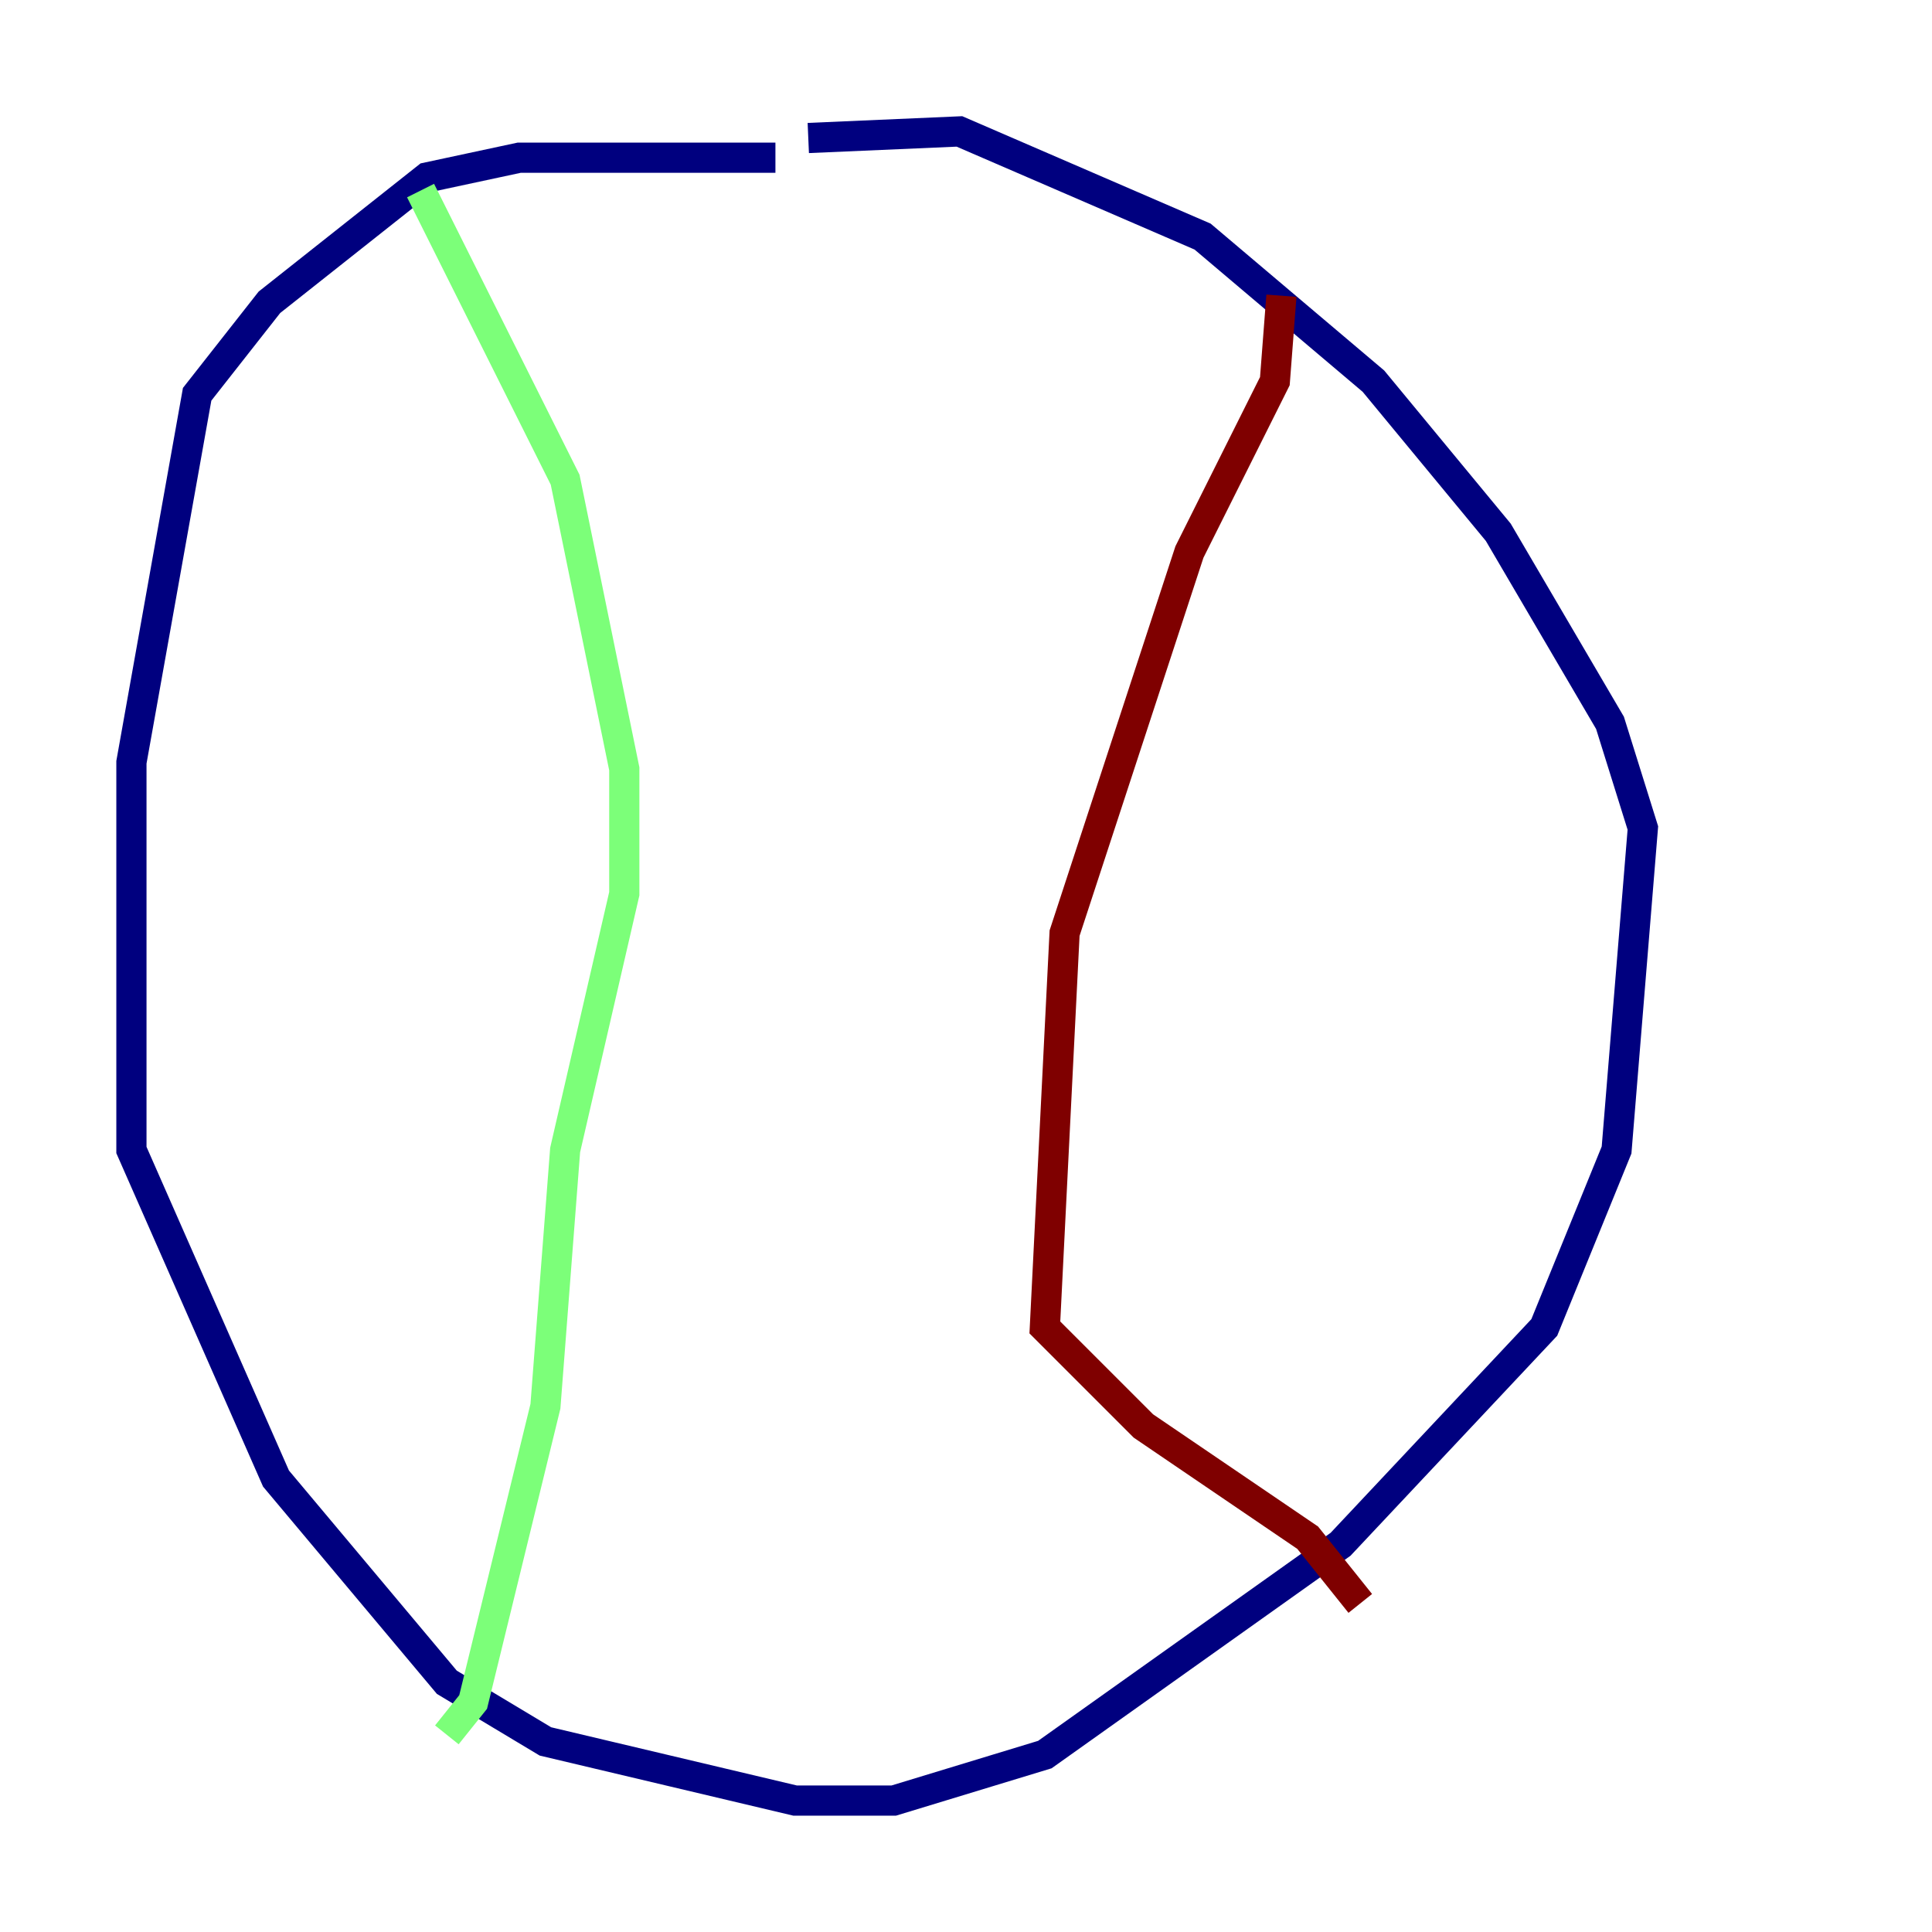<?xml version="1.0" encoding="utf-8" ?>
<svg baseProfile="tiny" height="128" version="1.2" viewBox="0,0,128,128" width="128" xmlns="http://www.w3.org/2000/svg" xmlns:ev="http://www.w3.org/2001/xml-events" xmlns:xlink="http://www.w3.org/1999/xlink"><defs /><polyline fill="none" points="51.374,10.449 34.395,10.449 28.299,11.755 17.85,20.027 13.061,26.122 8.707,50.503 8.707,76.191 18.286,97.959 29.605,111.456 36.136,115.374 52.68,119.293 59.211,119.293 69.225,116.245 88.816,102.313 102.313,87.946 107.102,76.191 108.844,54.857 106.667,47.891 99.265,35.265 90.993,25.252 79.674,15.674 63.565,8.707 53.551,9.143" stroke="#00007f" stroke-width="2" /><polyline fill="none" points="27.864,12.626 37.442,31.782 41.361,50.939 41.361,59.211 37.442,76.191 36.136,93.17 31.347,112.762 29.605,114.939" stroke="#7cff79" stroke-width="2" /><polyline fill="none" points="84.898,19.592 84.463,25.252 78.803,36.571 70.531,61.823 69.225,87.946 75.755,94.476 86.639,101.878 90.122,106.231" stroke="#7f0000" stroke-width="2" /></svg>